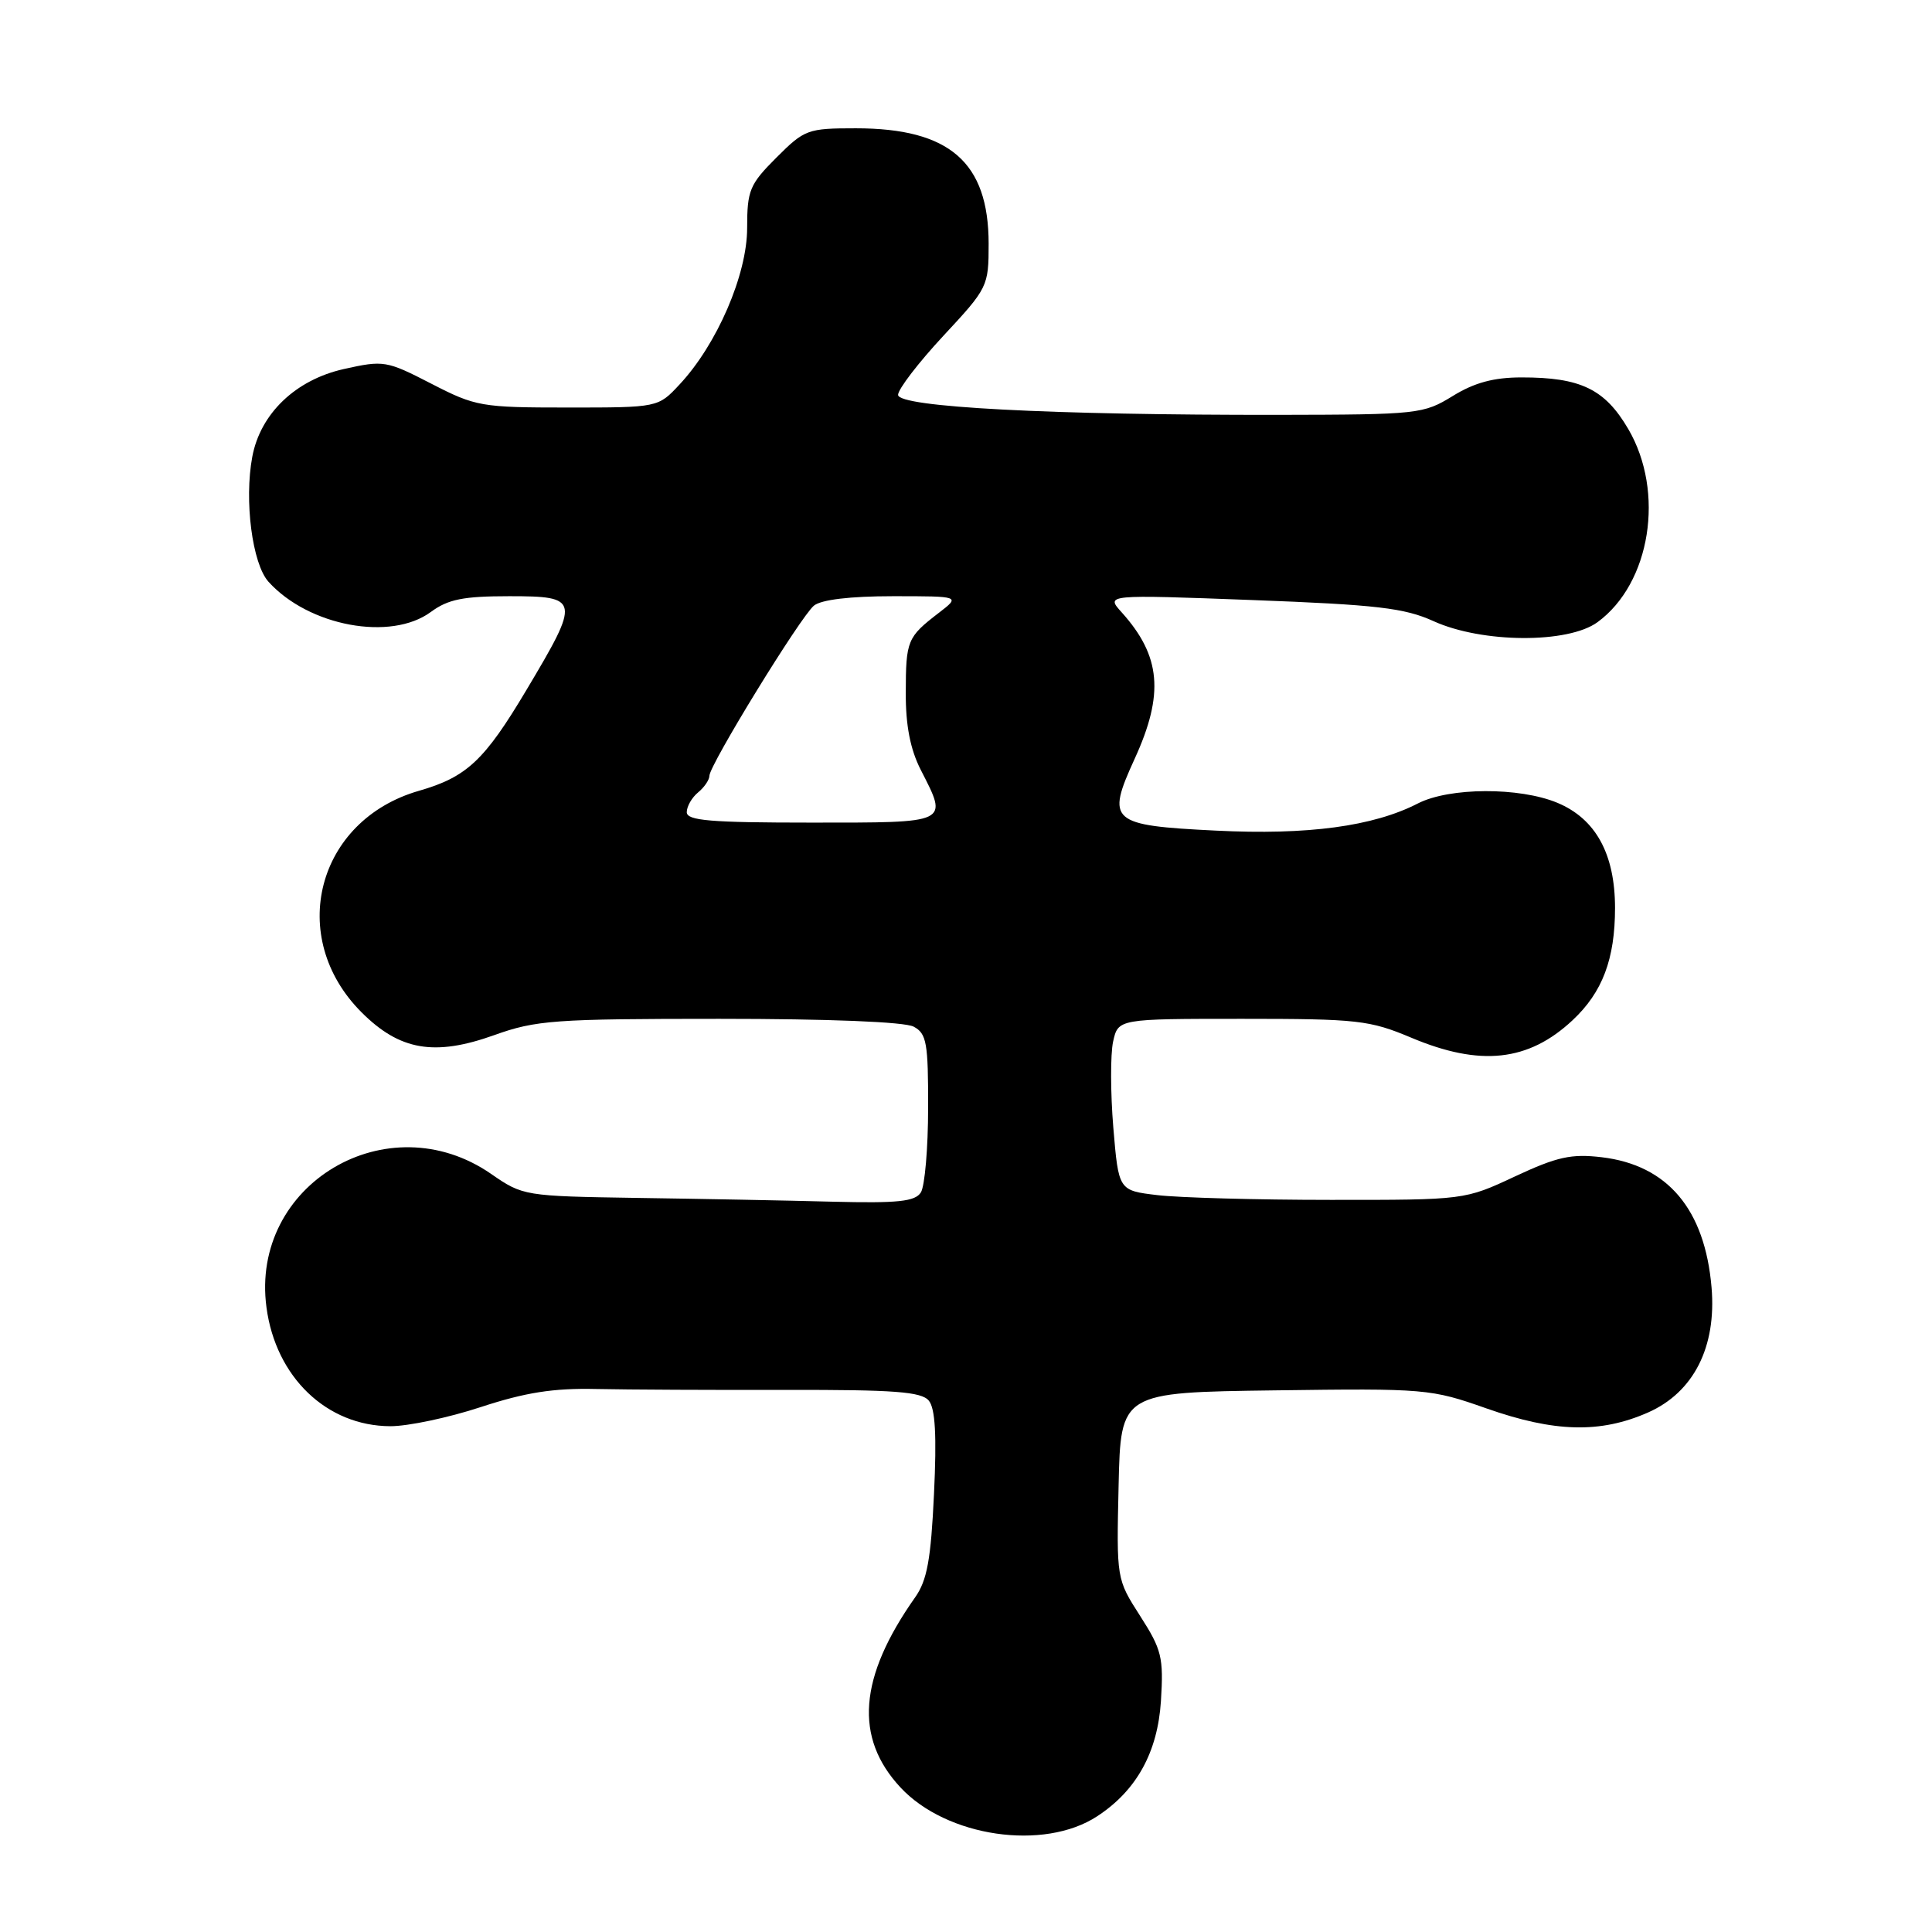 <?xml version="1.0" encoding="UTF-8" standalone="no"?>
<!DOCTYPE svg PUBLIC "-//W3C//DTD SVG 1.1//EN" "http://www.w3.org/Graphics/SVG/1.1/DTD/svg11.dtd" >
<svg xmlns="http://www.w3.org/2000/svg" xmlns:xlink="http://www.w3.org/1999/xlink" version="1.1" viewBox="0 0 256 256">
 <g >
 <path fill="currentColor"
d=" M 145.39 240.66 C 150.60 237.25 153.39 232.19 153.83 225.40 C 154.19 219.61 153.94 218.59 151.08 214.13 C 147.94 209.23 147.94 209.23 148.22 196.86 C 148.50 184.50 148.50 184.50 168.96 184.23 C 188.89 183.96 189.61 184.03 196.96 186.62 C 205.99 189.80 212.05 189.95 218.38 187.16 C 224.41 184.49 227.46 178.49 226.79 170.60 C 225.91 160.24 220.97 154.38 212.24 153.34 C 208.20 152.86 206.32 153.28 200.75 155.88 C 194.08 159.00 194.08 159.00 176.29 158.99 C 166.51 158.99 156.19 158.70 153.36 158.36 C 148.22 157.75 148.22 157.75 147.52 149.41 C 147.14 144.82 147.13 139.70 147.49 138.03 C 148.16 135.00 148.16 135.00 164.61 135.00 C 179.91 135.00 181.48 135.18 187.00 137.50 C 196.14 141.35 202.52 140.66 208.37 135.19 C 212.34 131.48 214.00 127.08 214.00 120.28 C 213.99 113.15 211.44 108.50 206.37 106.38 C 201.34 104.28 192.05 104.32 187.88 106.46 C 181.96 109.50 173.29 110.67 161.10 110.06 C 147.10 109.37 146.54 108.87 150.35 100.54 C 154.28 91.96 153.83 86.92 148.63 81.14 C 146.50 78.78 146.50 78.78 165.96 79.51 C 182.44 80.13 186.11 80.56 189.96 82.31 C 196.40 85.23 207.77 85.30 211.68 82.44 C 218.72 77.29 220.64 65.19 215.75 56.84 C 212.65 51.55 209.44 50.00 201.60 50.01 C 197.94 50.01 195.37 50.70 192.50 52.47 C 188.62 54.86 187.92 54.94 169.50 54.97 C 139.23 55.01 119.00 53.95 119.00 52.32 C 119.00 51.57 121.70 48.05 125.00 44.50 C 130.90 38.16 131.00 37.95 131.00 32.28 C 130.99 21.49 125.82 17.00 113.41 17.00 C 107.02 17.00 106.61 17.15 102.88 20.88 C 99.32 24.44 99.00 25.22 99.00 30.22 C 99.00 36.39 95.00 45.65 90.04 50.95 C 87.20 54.00 87.20 54.00 75.24 54.00 C 63.78 54.00 63.03 53.87 57.15 50.84 C 51.21 47.78 50.85 47.72 45.56 48.90 C 39.17 50.33 34.50 54.80 33.43 60.52 C 32.34 66.32 33.43 74.72 35.58 77.09 C 40.91 82.98 51.80 85.00 57.10 81.08 C 59.37 79.41 61.39 79.00 67.46 79.00 C 76.86 79.00 76.93 79.40 69.76 91.42 C 64.19 100.77 61.86 102.96 55.50 104.79 C 41.95 108.70 37.94 124.17 47.90 134.13 C 52.96 139.20 57.58 139.99 65.49 137.16 C 71.01 135.18 73.45 135.00 95.32 135.00 C 109.82 135.00 119.89 135.40 121.07 136.04 C 122.78 136.95 123.00 138.19 122.98 146.79 C 122.98 152.13 122.54 157.17 122.02 158.00 C 121.26 159.21 119.00 159.45 110.29 159.23 C 104.35 159.07 92.71 158.85 84.42 158.73 C 69.51 158.50 69.28 158.46 65.09 155.56 C 51.38 146.06 33.11 156.91 35.31 173.24 C 36.54 182.48 43.29 188.95 51.72 188.98 C 54.04 188.99 59.44 187.85 63.72 186.44 C 69.61 184.51 73.32 183.92 79.00 184.05 C 83.12 184.14 94.46 184.19 104.18 184.17 C 118.48 184.14 122.09 184.41 123.07 185.59 C 123.93 186.62 124.13 190.22 123.76 197.94 C 123.35 206.65 122.85 209.41 121.25 211.67 C 113.78 222.27 113.17 230.24 119.32 236.85 C 125.43 243.41 138.32 245.30 145.39 240.66 Z  M 91.00 107.62 C 91.00 106.86 91.67 105.68 92.50 105.00 C 93.33 104.32 94.00 103.32 94.00 102.80 C 94.00 101.37 106.09 81.69 107.85 80.25 C 108.82 79.46 112.65 79.00 118.33 79.00 C 127.27 79.00 127.27 79.00 124.38 81.22 C 120.22 84.42 120.03 84.86 120.02 91.79 C 120.00 96.13 120.62 99.29 122.00 102.00 C 125.65 109.15 125.97 109.00 107.50 109.00 C 94.15 109.00 91.00 108.74 91.00 107.62 Z "/>
</g>
</svg>